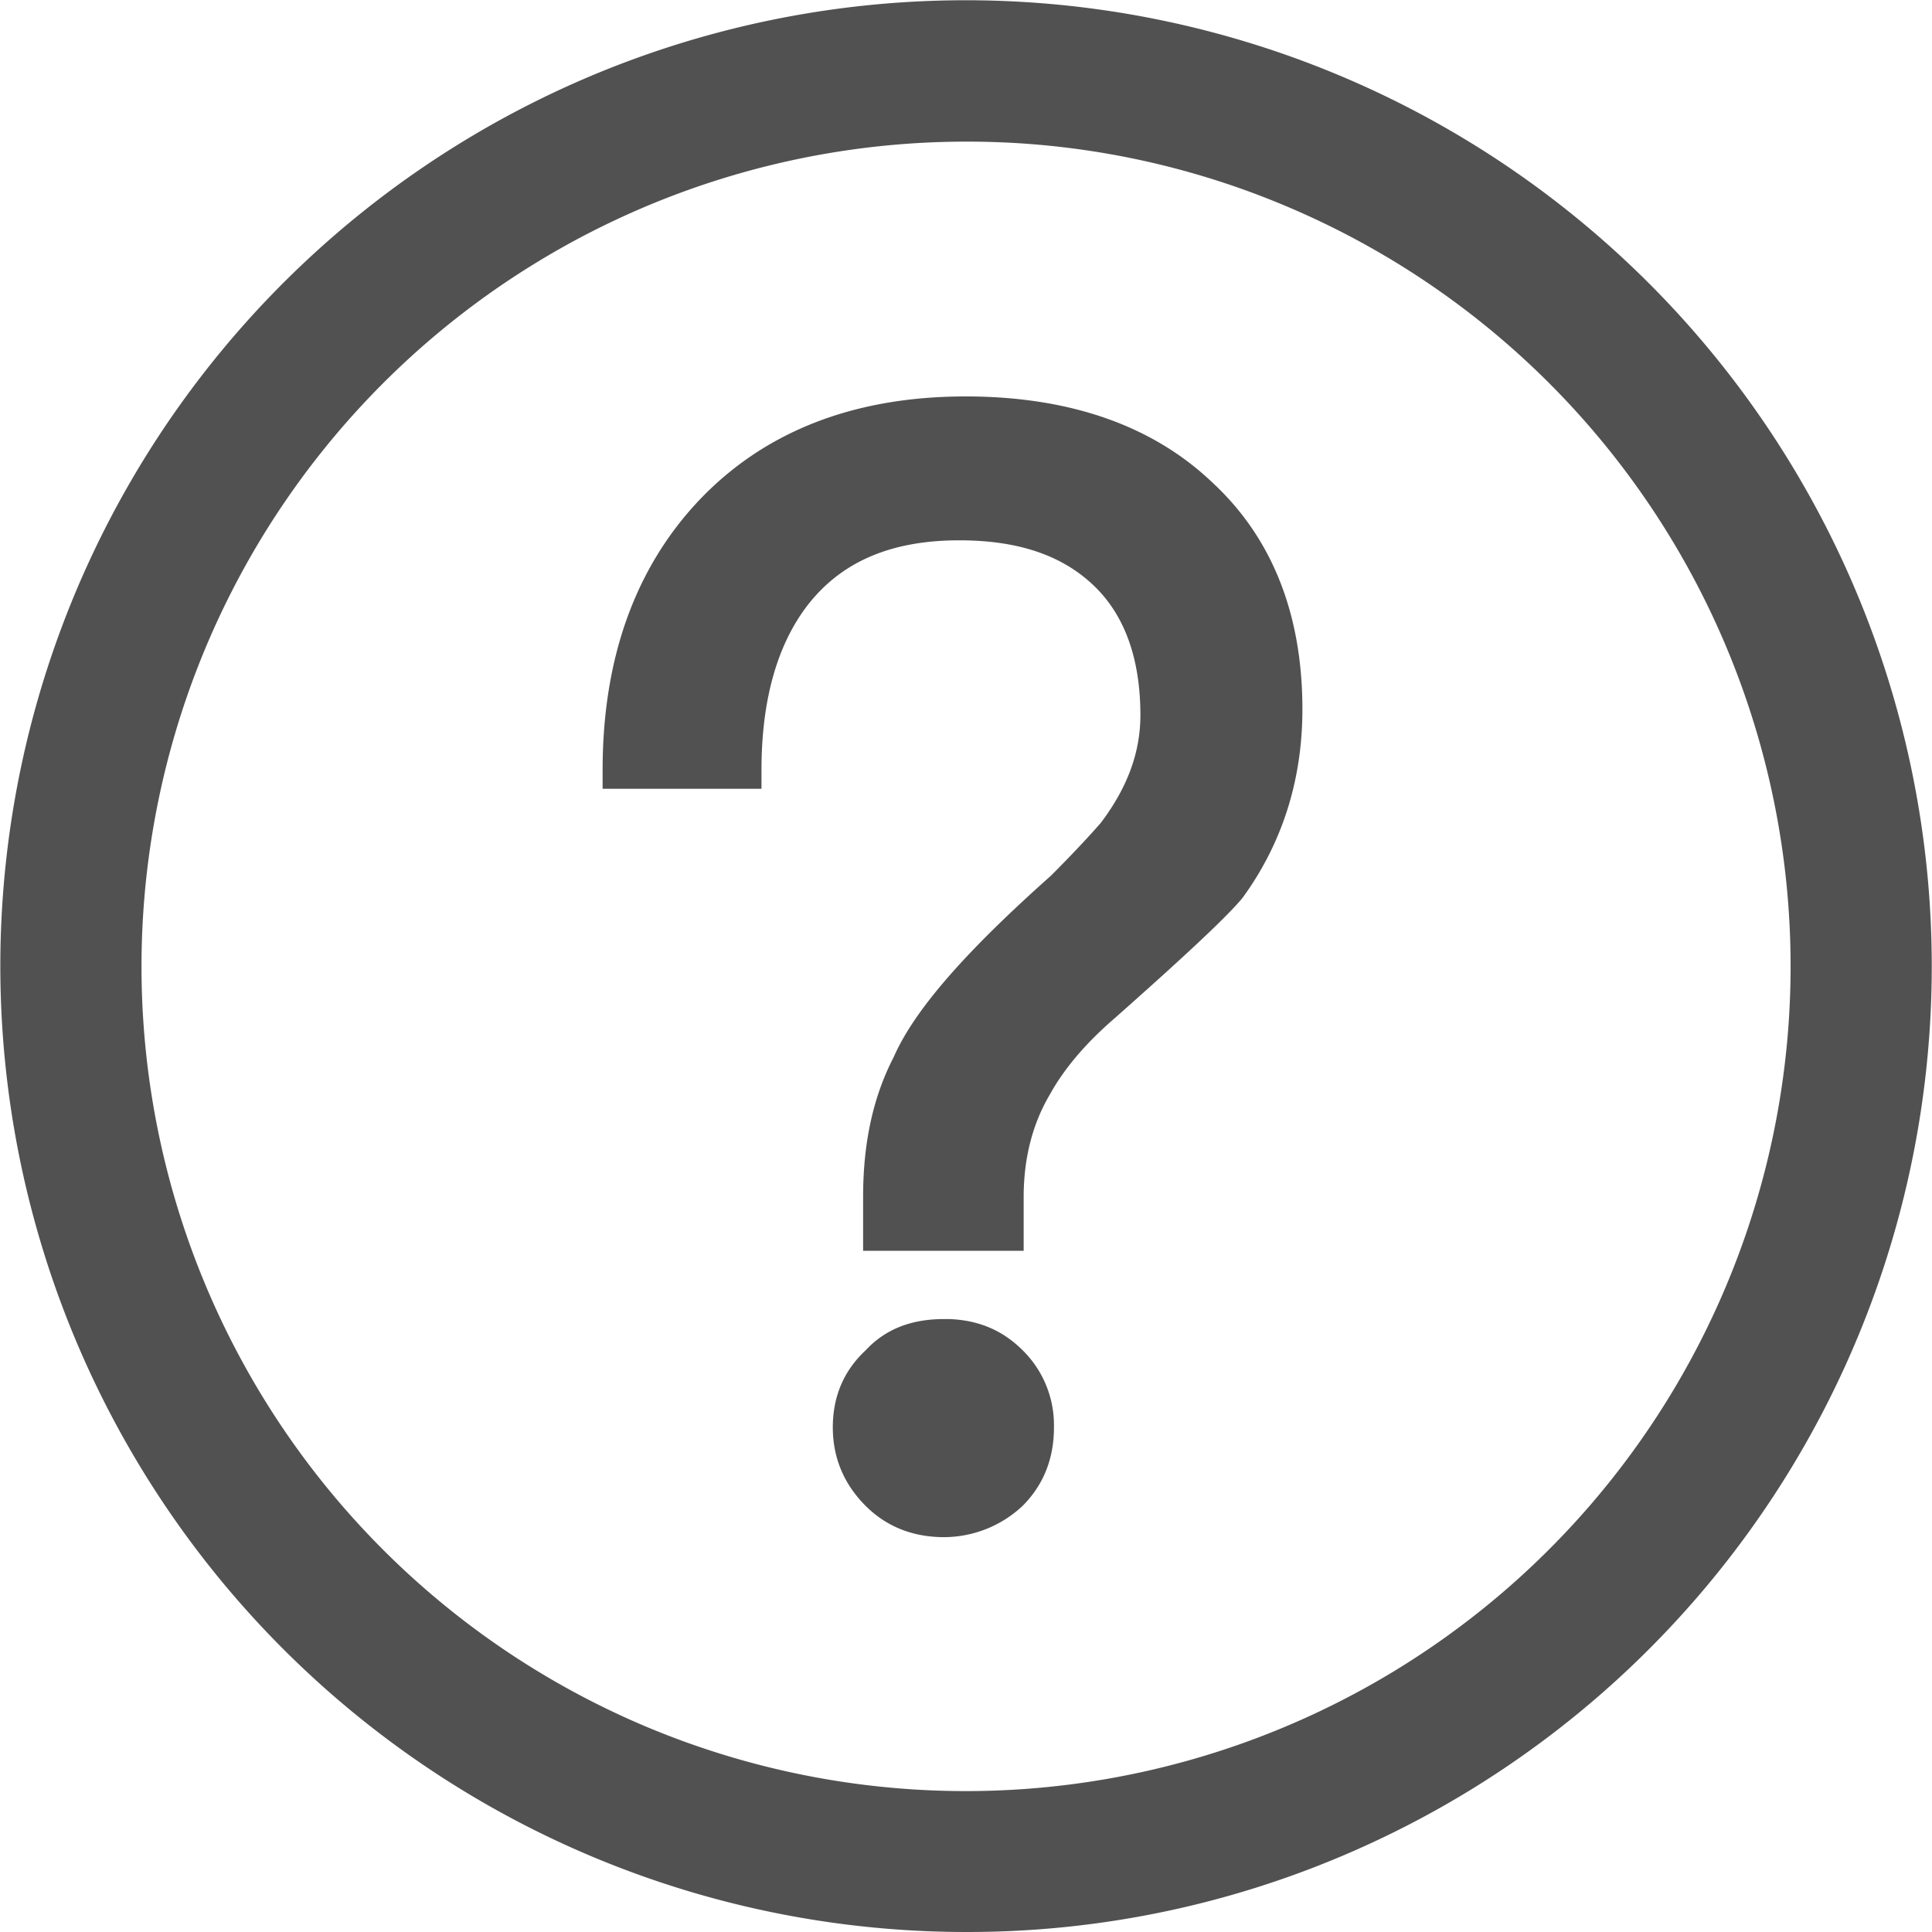 <?xml version="1.0" standalone="no"?><!DOCTYPE svg PUBLIC "-//W3C//DTD SVG 1.1//EN" "http://www.w3.org/Graphics/SVG/1.1/DTD/svg11.dtd"><svg class="icon" width="200px" height="200.00px" viewBox="0 0 1024 1024" version="1.1" xmlns="http://www.w3.org/2000/svg"><path fill="#515151" d="M511.648 220.149q-85.508 0-134.899 52.999c-31.286 33.722-47.325 78.682-47.325 134.889h64.156c0-39.346 8.832-69.86 25.693-92.335 20.049-26.495 49.781-39.346 89.127-39.346 33.722 0 60.227 8.832 79.494 28.068q26.495 26.495 26.495 74.672c0 22.485-8.02 43.356-23.287 63.435-5.624 6.426-14.455 16.039-27.297 28.91-43.356 38.544-70.662 69.058-81.098 93.147-10.435 20.049-15.257 43.356-15.257 69.86v18.465h65.039v-18.485c0-21.683 4.822-41.752 15.257-59.415 8.02-14.455 20.049-28.91 36.94-43.356 35.326-31.316 57.811-52.197 65.841-61.831 19.307-26.455 29.753-57.771 29.753-93.909 0-48.177-15.257-85.919-44.96-113.216-30.524-28.9-72.326-42.554-123.672-42.554z m-11.237 488.992c-14.455 0-25.693 4.01-34.524 13.653q-14.455 13.252-14.455 33.722c0 13.653 4.822 24.891 14.455 34.524 8.832 8.832 20.049 13.653 34.524 13.653a50.674 50.674 0 0 0 34.514-13.643c8.832-8.832 13.653-20.049 13.653-34.524v-1.002a45.852 45.852 0 0 0-13.653-32.72c-9.644-9.644-20.881-13.653-34.534-13.653z"  /><path fill="#515151" d="M500.41 814.719c-16.611 0-30.605-5.584-41.611-16.58-11.538-11.538-17.392-25.542-17.392-41.611 0-16.36 5.844-30.073 17.382-40.82 10.385-11.157 24.009-16.58 41.621-16.58h2.446c15.718 0.501 28.56 5.934 39.176 16.55a55.586 55.586 0 0 1 16.59 39.797v1.113c0 16.57-5.604 30.534-16.59 41.521l-0.311 0.301a61.089 61.089 0 0 1-41.311 16.31z m-0.351-95.553c-12.029 0.06-20.249 3.278-26.785 10.395l-0.611 0.622c-7.538 6.907-11.207 15.528-11.207 26.334s3.659 19.578 11.518 27.437c7.208 7.208 16.189 10.716 27.437 10.716a40.519 40.519 0 0 0 27.587-10.877c7.107-7.188 10.566-16.109 10.566-27.287v-0.19-0.822a35.707 35.707 0 0 0-10.656-25.562c-7.448-7.448-15.919-10.756-27.487-10.756z m42.504-56.207h-85.097v-28.53c0-28.77 5.303-53.039 16.23-74.181 10.796-24.6 37.271-55.134 83.283-96.074 12.751-12.761 21.362-22.194 26.404-27.948 14.155-18.716 21.051-37.391 21.051-57.139 0-29.211-7.929-51.957-23.557-67.585-16.971-16.901-40.649-25.121-72.437-25.121-36.569 0-63.154 11.568-81.138 35.376-15.678 20.961-23.698 49.962-23.698 86.28v10.024h-84.205v-10.024c0-58.272 16.841-105.948 50.052-141.716 34.755-37.291 82.601-56.197 142.247-56.197h2.386c53.751 0.441 96.846 15.648 128.102 45.24 31.958 29.392 48.117 69.951 48.117 120.544 0 37.391-10.636 70.983-31.627 99.843l-0.411 0.521c-8.02 9.583-28.62 28.991-66.893 62.913l-0.12 0.11c-15.367 13.172-27.066 26.835-34.695 40.619l-0.13 0.231c-9.202 15.568-13.864 33.843-13.864 54.322z m-65.039-20.049h44.99v-8.481c0-24.059 5.584-45.732 16.58-64.407 8.791-15.788 21.893-31.216 39.035-45.862 23.056-20.47 54.794-48.909 64.527-60.437 18.305-25.322 27.597-54.844 27.597-87.804 0-44.789-14.034-80.396-41.722-105.838l-0.11-0.1c-27.878-26.414-67.164-39.807-116.765-39.807h-0.722c-53.51 0.15-96.235 16.901-126.839 49.801-27.758 29.893-42.704 69.57-44.498 118.038h44.198c1.423-36.188 10.656-65.861 27.507-88.325 21.803-28.78 54.483-43.356 97.147-43.356 37.371 0 65.7 10.155 86.581 31.076 19.528 19.528 29.432 47.035 29.432 81.759 0 24.339-8.28 47.115-25.332 69.499l-0.441 0.541c-7.619 8.701-16.961 18.595-27.758 29.392l-0.431 0.401c-43.466 38.644-69.169 67.966-78.562 89.639l-0.301 0.642c-9.503 18.275-14.124 39.617-14.124 65.229z"  /><path fill="#515151" d="M511.868 1013.975C234.702 1013.975 10.024 789.297 10.024 512.131S234.702 10.287 511.868 10.287s501.844 224.678 501.844 501.844-224.678 501.844-501.844 501.844z m0-54.754c246.912 0 447.09-200.188 447.09-447.09s-200.178-447.09-447.09-447.09-447.09 200.178-447.09 447.09 200.178 447.09 447.09 447.09z"  /><path fill="#515151" d="M511.868 1023.999A511.998 511.998 0 0 1 312.622 40.491a512.008 512.008 0 0 1 398.492 943.3 508.69 508.69 0 0 1-199.246 40.208z m0-1003.687a491.95 491.95 0 0 0-191.467 944.994 491.963 491.963 0 0 0 382.934-906.35 488.752 488.752 0 0 0-191.467-38.644z m0 948.934a457.245 457.245 0 0 1-177.934-878.312 457.235 457.235 0 0 1 355.868 842.384 454.218 454.218 0 0 1-177.934 35.928z m0-894.18a437.196 437.196 0 0 0-170.115 839.798 437.186 437.186 0 0 0 340.23-805.464 434.289 434.289 0 0 0-170.115-34.334z"  /></svg>